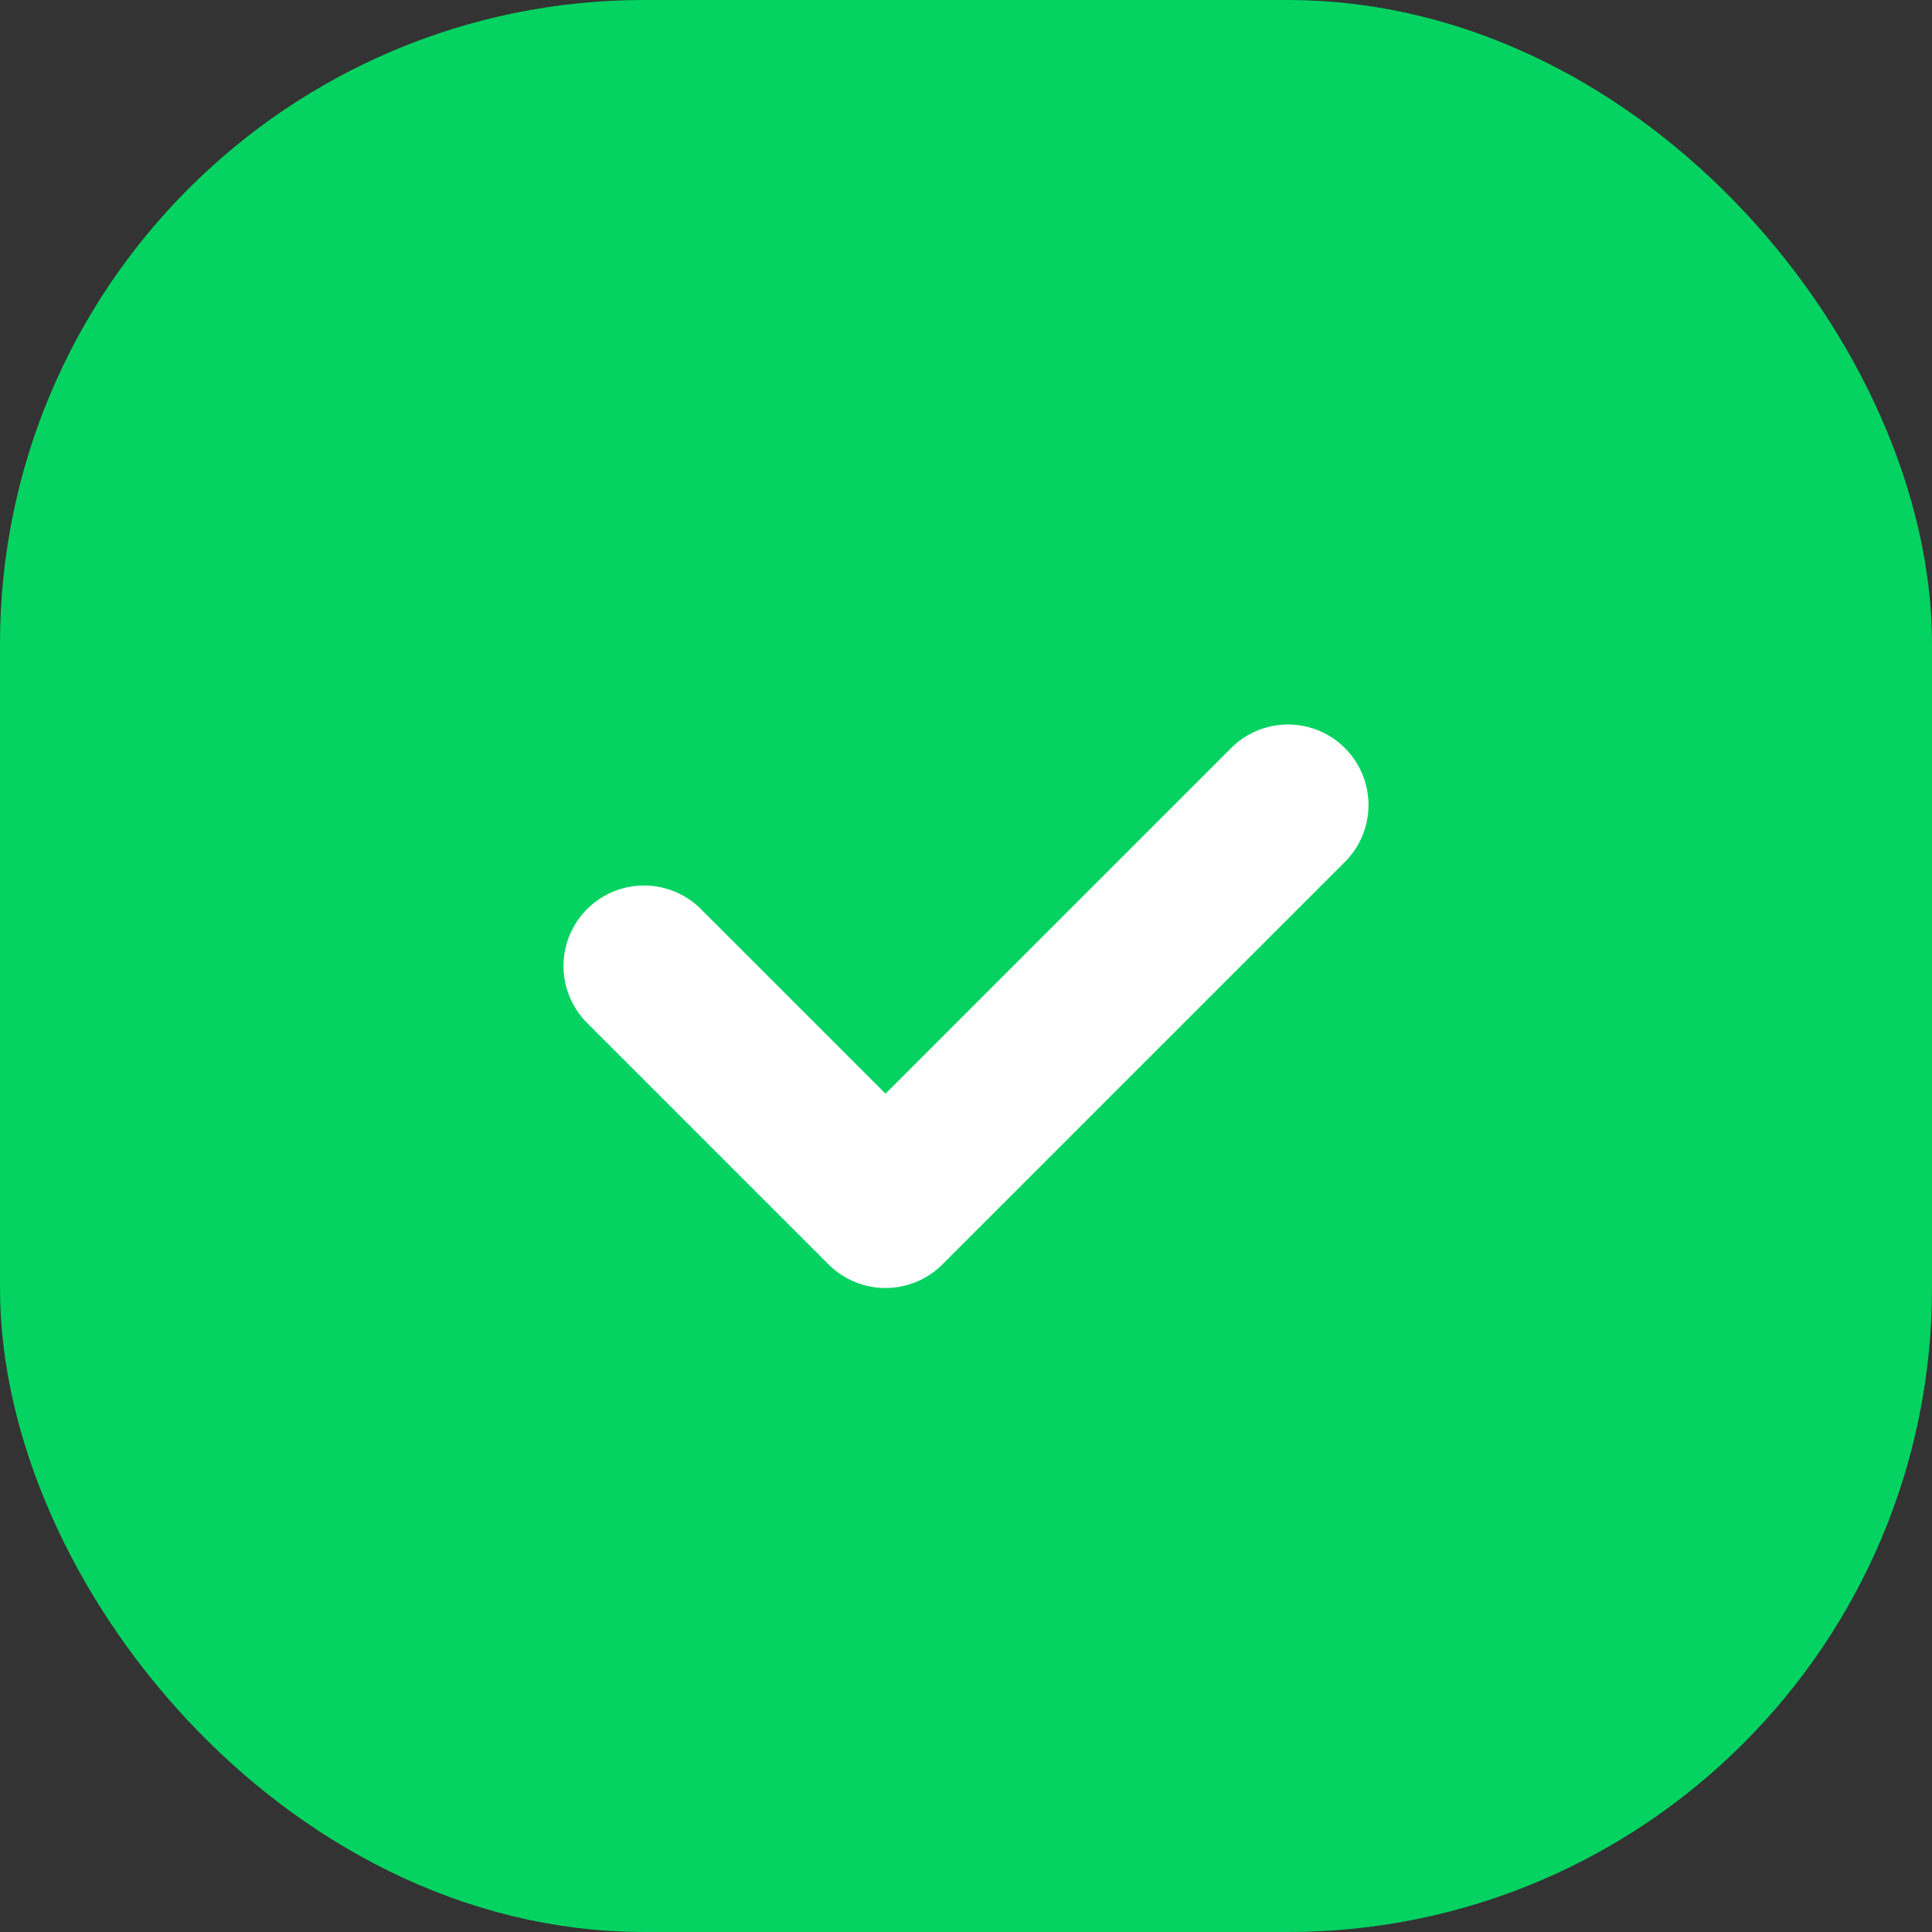 <svg width="24" height="24" viewBox="0 0 24 24" fill="none" xmlns="http://www.w3.org/2000/svg">
<rect x="0" y="0" width="24" height="24" fill="#333333" stroke="none"/>
<rect x="1" y="1" width="22" height="22" rx="7" fill="#04D361" stroke="#04D361" stroke-width="2"/>
<path d="M16 10L11 15L8 12" stroke="white" stroke-width="2" stroke-linecap="round" stroke-linejoin="round"/>
</svg>

